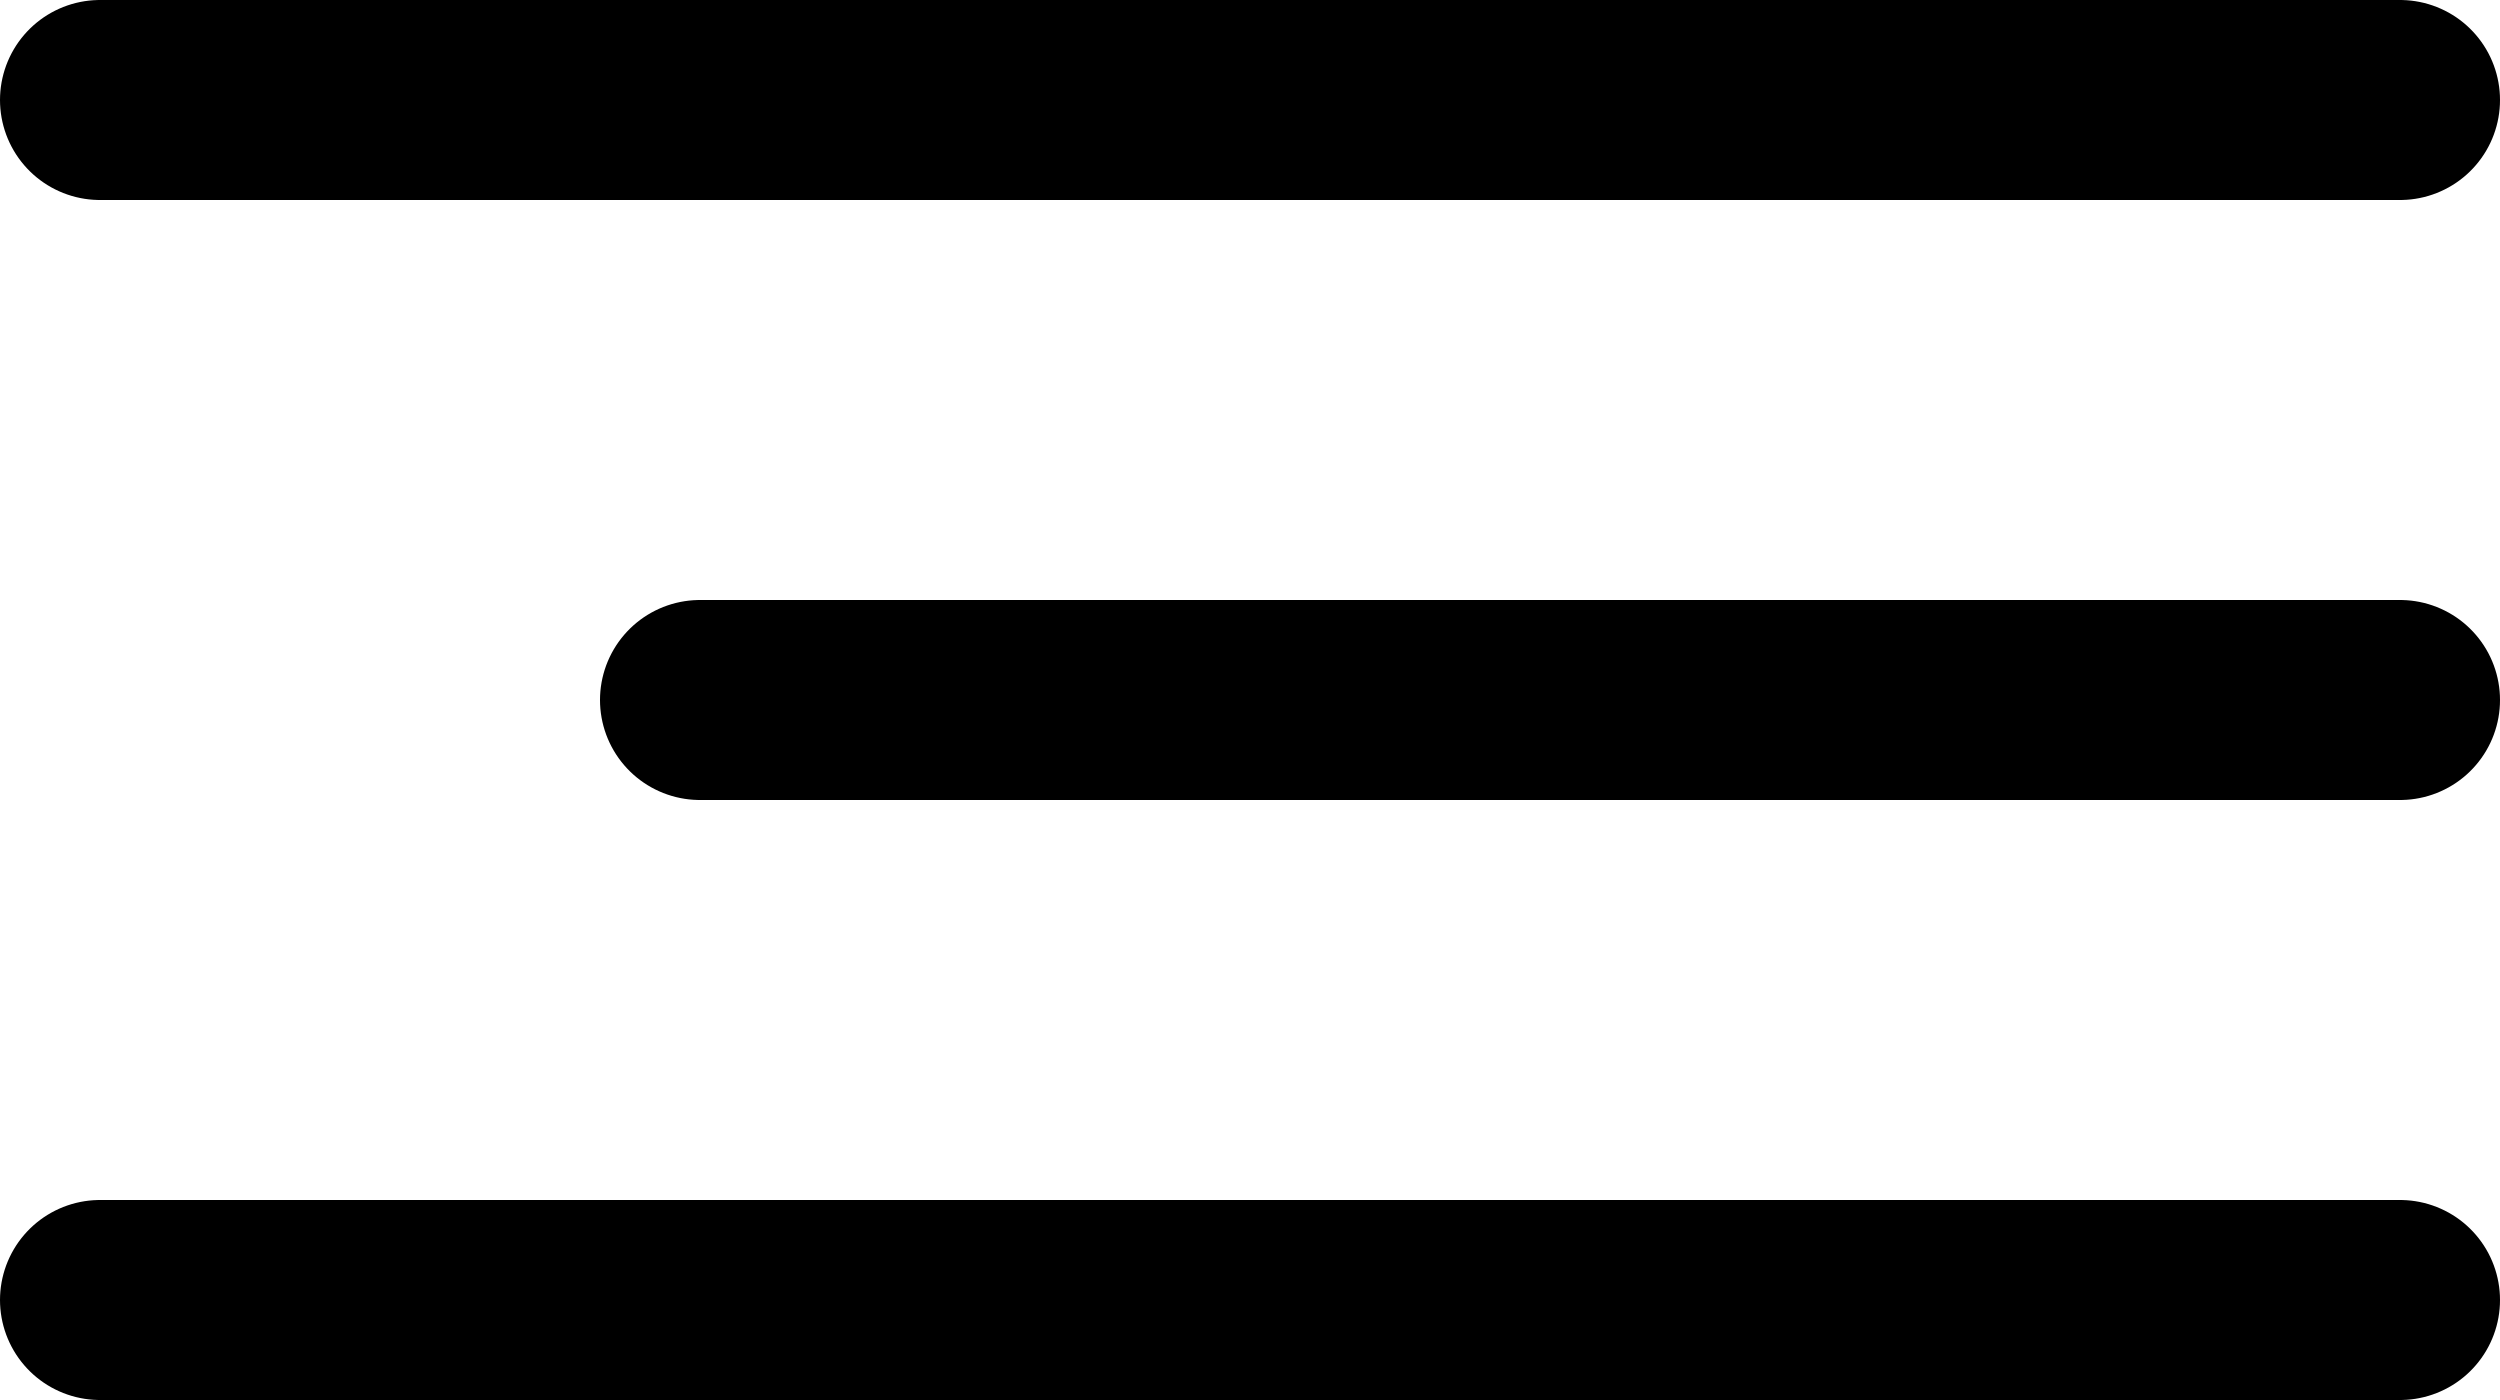 <svg width="25" height="14" viewBox="0 0 25 14" fill="none" xmlns="http://www.w3.org/2000/svg">
<path d="M1 1L24 1" stroke="black" stroke-width="2" stroke-linecap="round"/>
<path d="M1 13L24 13" stroke="black" stroke-width="2" stroke-linecap="round"/>
<path d="M7 7L24 7" stroke="black" stroke-width="2" stroke-linecap="round"/>
</svg>
